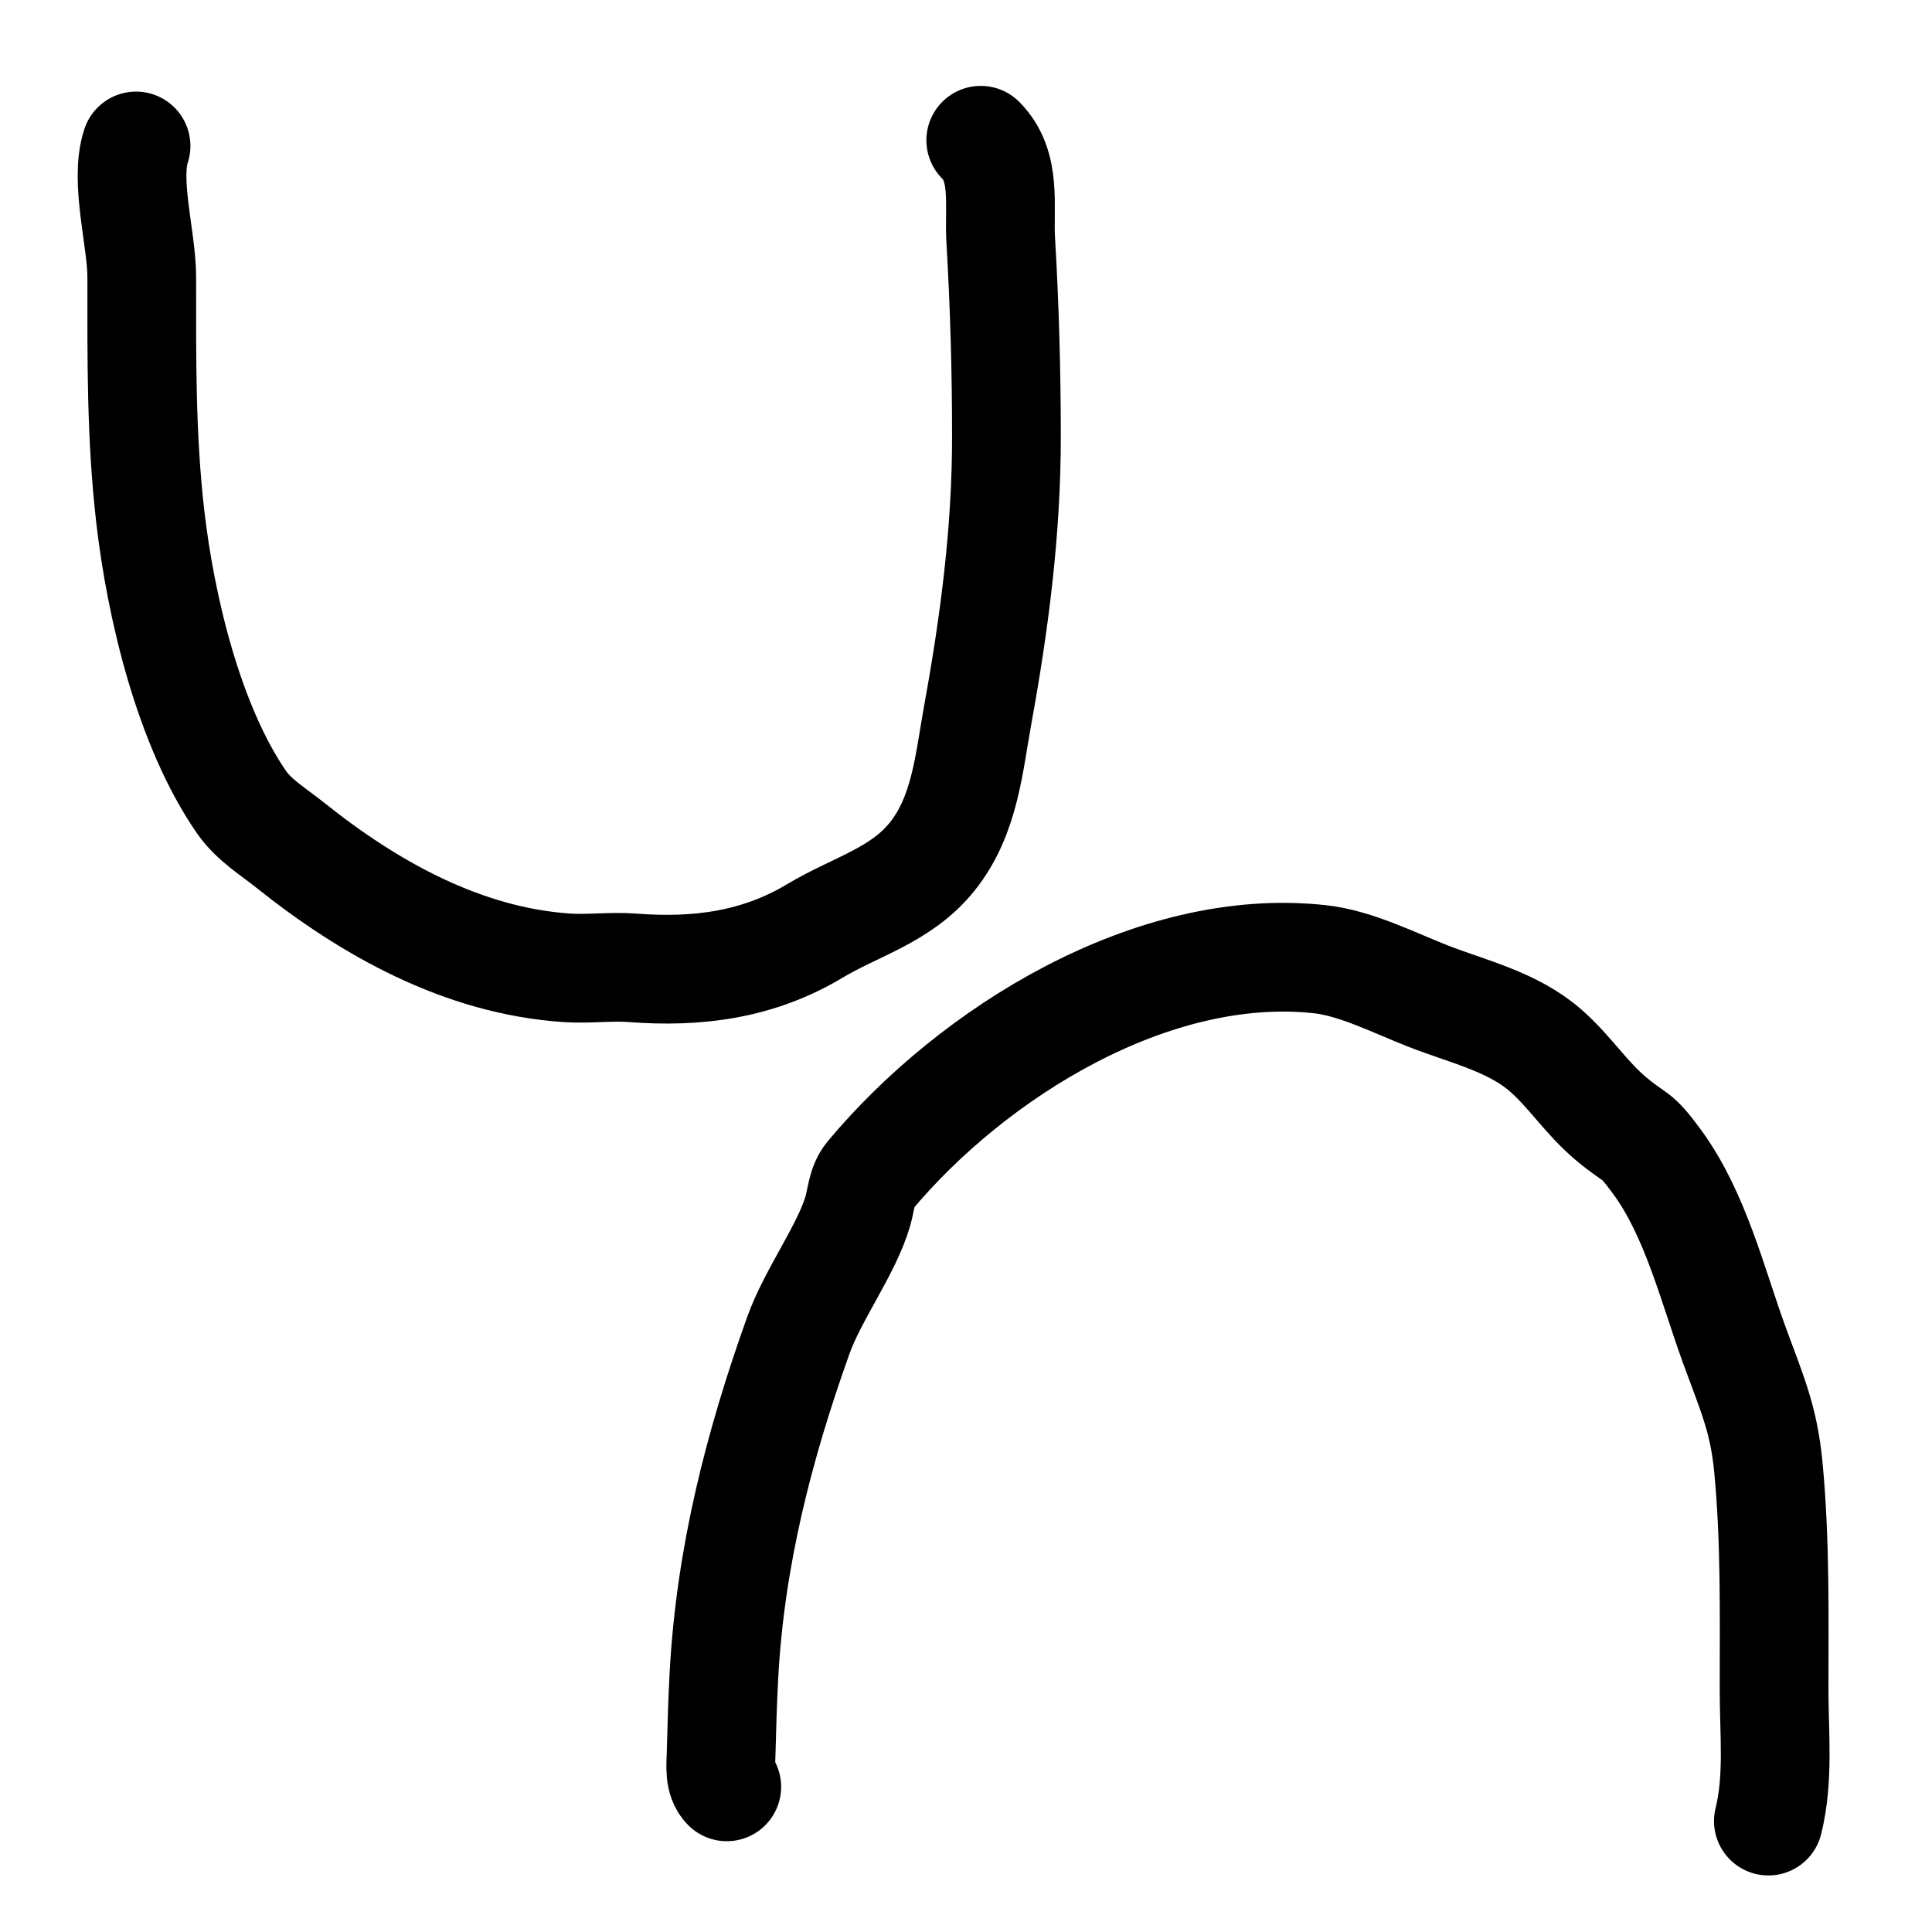 <?xml version="1.0" encoding="UTF-8" standalone="no"?>
<!DOCTYPE svg PUBLIC "-//W3C//DTD SVG 1.1//EN" "http://www.w3.org/Graphics/SVG/1.1/DTD/svg11.dtd">
<!-- Created with Vectornator (http://vectornator.io/) -->
<svg stroke-miterlimit="10" style="fill-rule:nonzero;clip-rule:evenodd;stroke-linecap:round;stroke-linejoin:round;" version="1.1" viewBox="0 0 1024 1024" xml:space="preserve" xmlns="http://www.w3.org/2000/svg" xmlns:xlink="http://www.w3.org/1999/xlink">
<defs/>
<g id="レイヤー-1">
<path d="M72.111 77.363C65.949 95.848 75.136 126.665 75.136 146.939C75.136 190.093 74.713 230.997 79.674 273.991C85.185 321.757 100.08 384.807 128.074 425.243C134.614 434.69 145.062 440.951 153.787 447.931C195.685 481.449 245.325 509.291 300.502 512.97C312.037 513.739 323.764 512.083 335.29 512.97C369.629 515.611 401.788 511.489 432.092 493.307C453.572 480.419 477.62 474.587 494.105 453.981C511.515 432.219 513.533 404.604 518.305 378.355C527.147 329.725 533.431 281.274 533.431 231.64C533.431 196.482 532.474 162.436 530.406 127.276C529.349 109.309 533.71 88.23 519.818 74.338" fill="none" opacity="1" stroke="#000000" stroke-linecap="round" stroke-linejoin="round" stroke-width="57.628"/>
<path d="M385.203 947.064C381.217 943.078 382.026 936.061 382.178 930.426C382.56 916.305 382.935 902.181 383.691 888.075C387.037 825.604 402.048 766.797 423.016 708.085C430.989 685.762 448.866 662.232 454.779 641.534C456.438 635.73 456.729 628.305 460.829 623.384C515.369 557.936 610.871 498.55 699.808 508.432C718.845 510.547 739.636 521.232 757.284 528.095C778.209 536.232 801.843 541.56 819.297 556.833C832.159 568.086 840.732 582.006 854.085 593.133C867.934 604.673 866.58 599.858 878.286 615.821C898.614 643.541 907.678 681.147 919.124 712.623C928.382 738.083 934.793 751.61 937.274 777.661C941.016 816.954 940.299 856.09 940.299 895.638C940.299 918.581 942.878 942.797 937.274 965.214" fill="none" opacity="1" stroke="#000000" stroke-linecap="round" stroke-linejoin="round" stroke-width="57.628"/>
</g>
</svg>
